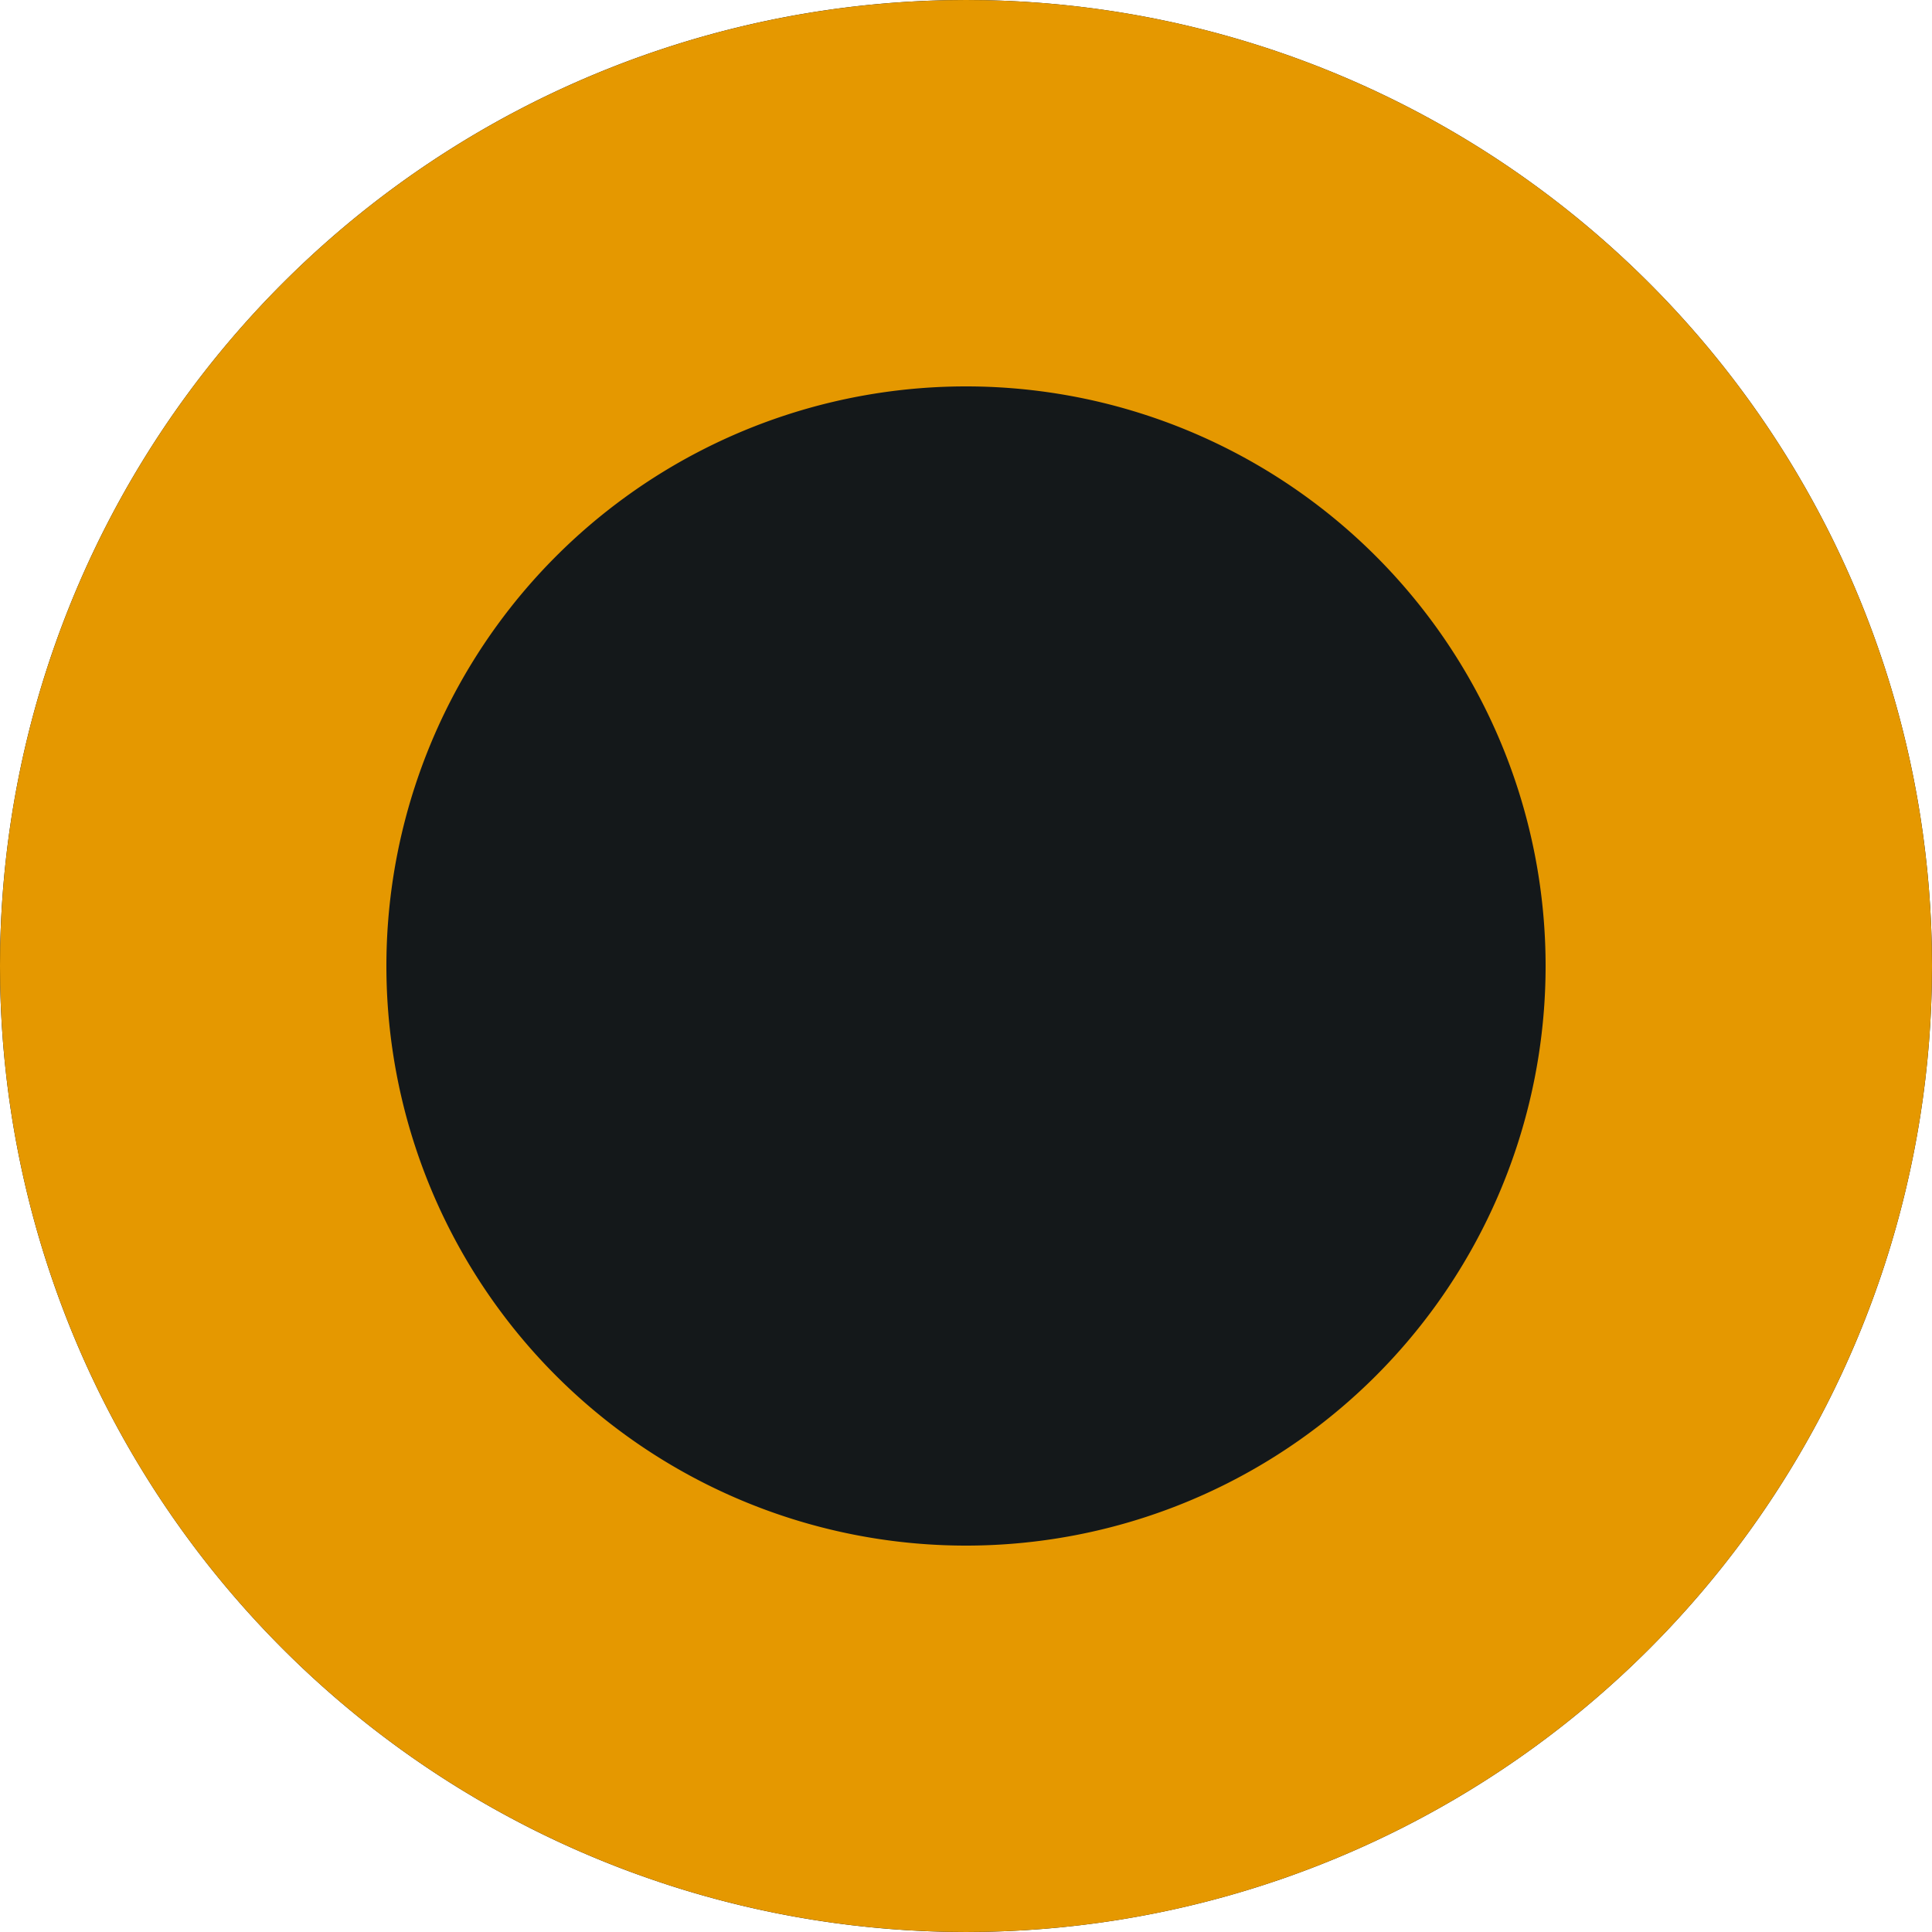 <svg xmlns="http://www.w3.org/2000/svg" width="15" height="15" viewBox="0 0 15 15"><defs><clipPath id="jbnna"><path fill="#fff" d="M7.5 0a7.5 7.5 0 1 1 0 15 7.5 7.5 0 0 1 0-15z"/></clipPath></defs><g><g><path fill="#14181a" d="M7.5 0a7.5 7.5 0 1 1 0 15 7.5 7.5 0 0 1 0-15z"/><path fill="none" stroke="#e59800" stroke-miterlimit="50" stroke-width="6" d="M7.5 0a7.5 7.5 0 1 1 0 15 7.5 7.5 0 0 1 0-15z" clip-path="url(&quot;#jbnna&quot;)"/></g></g></svg>